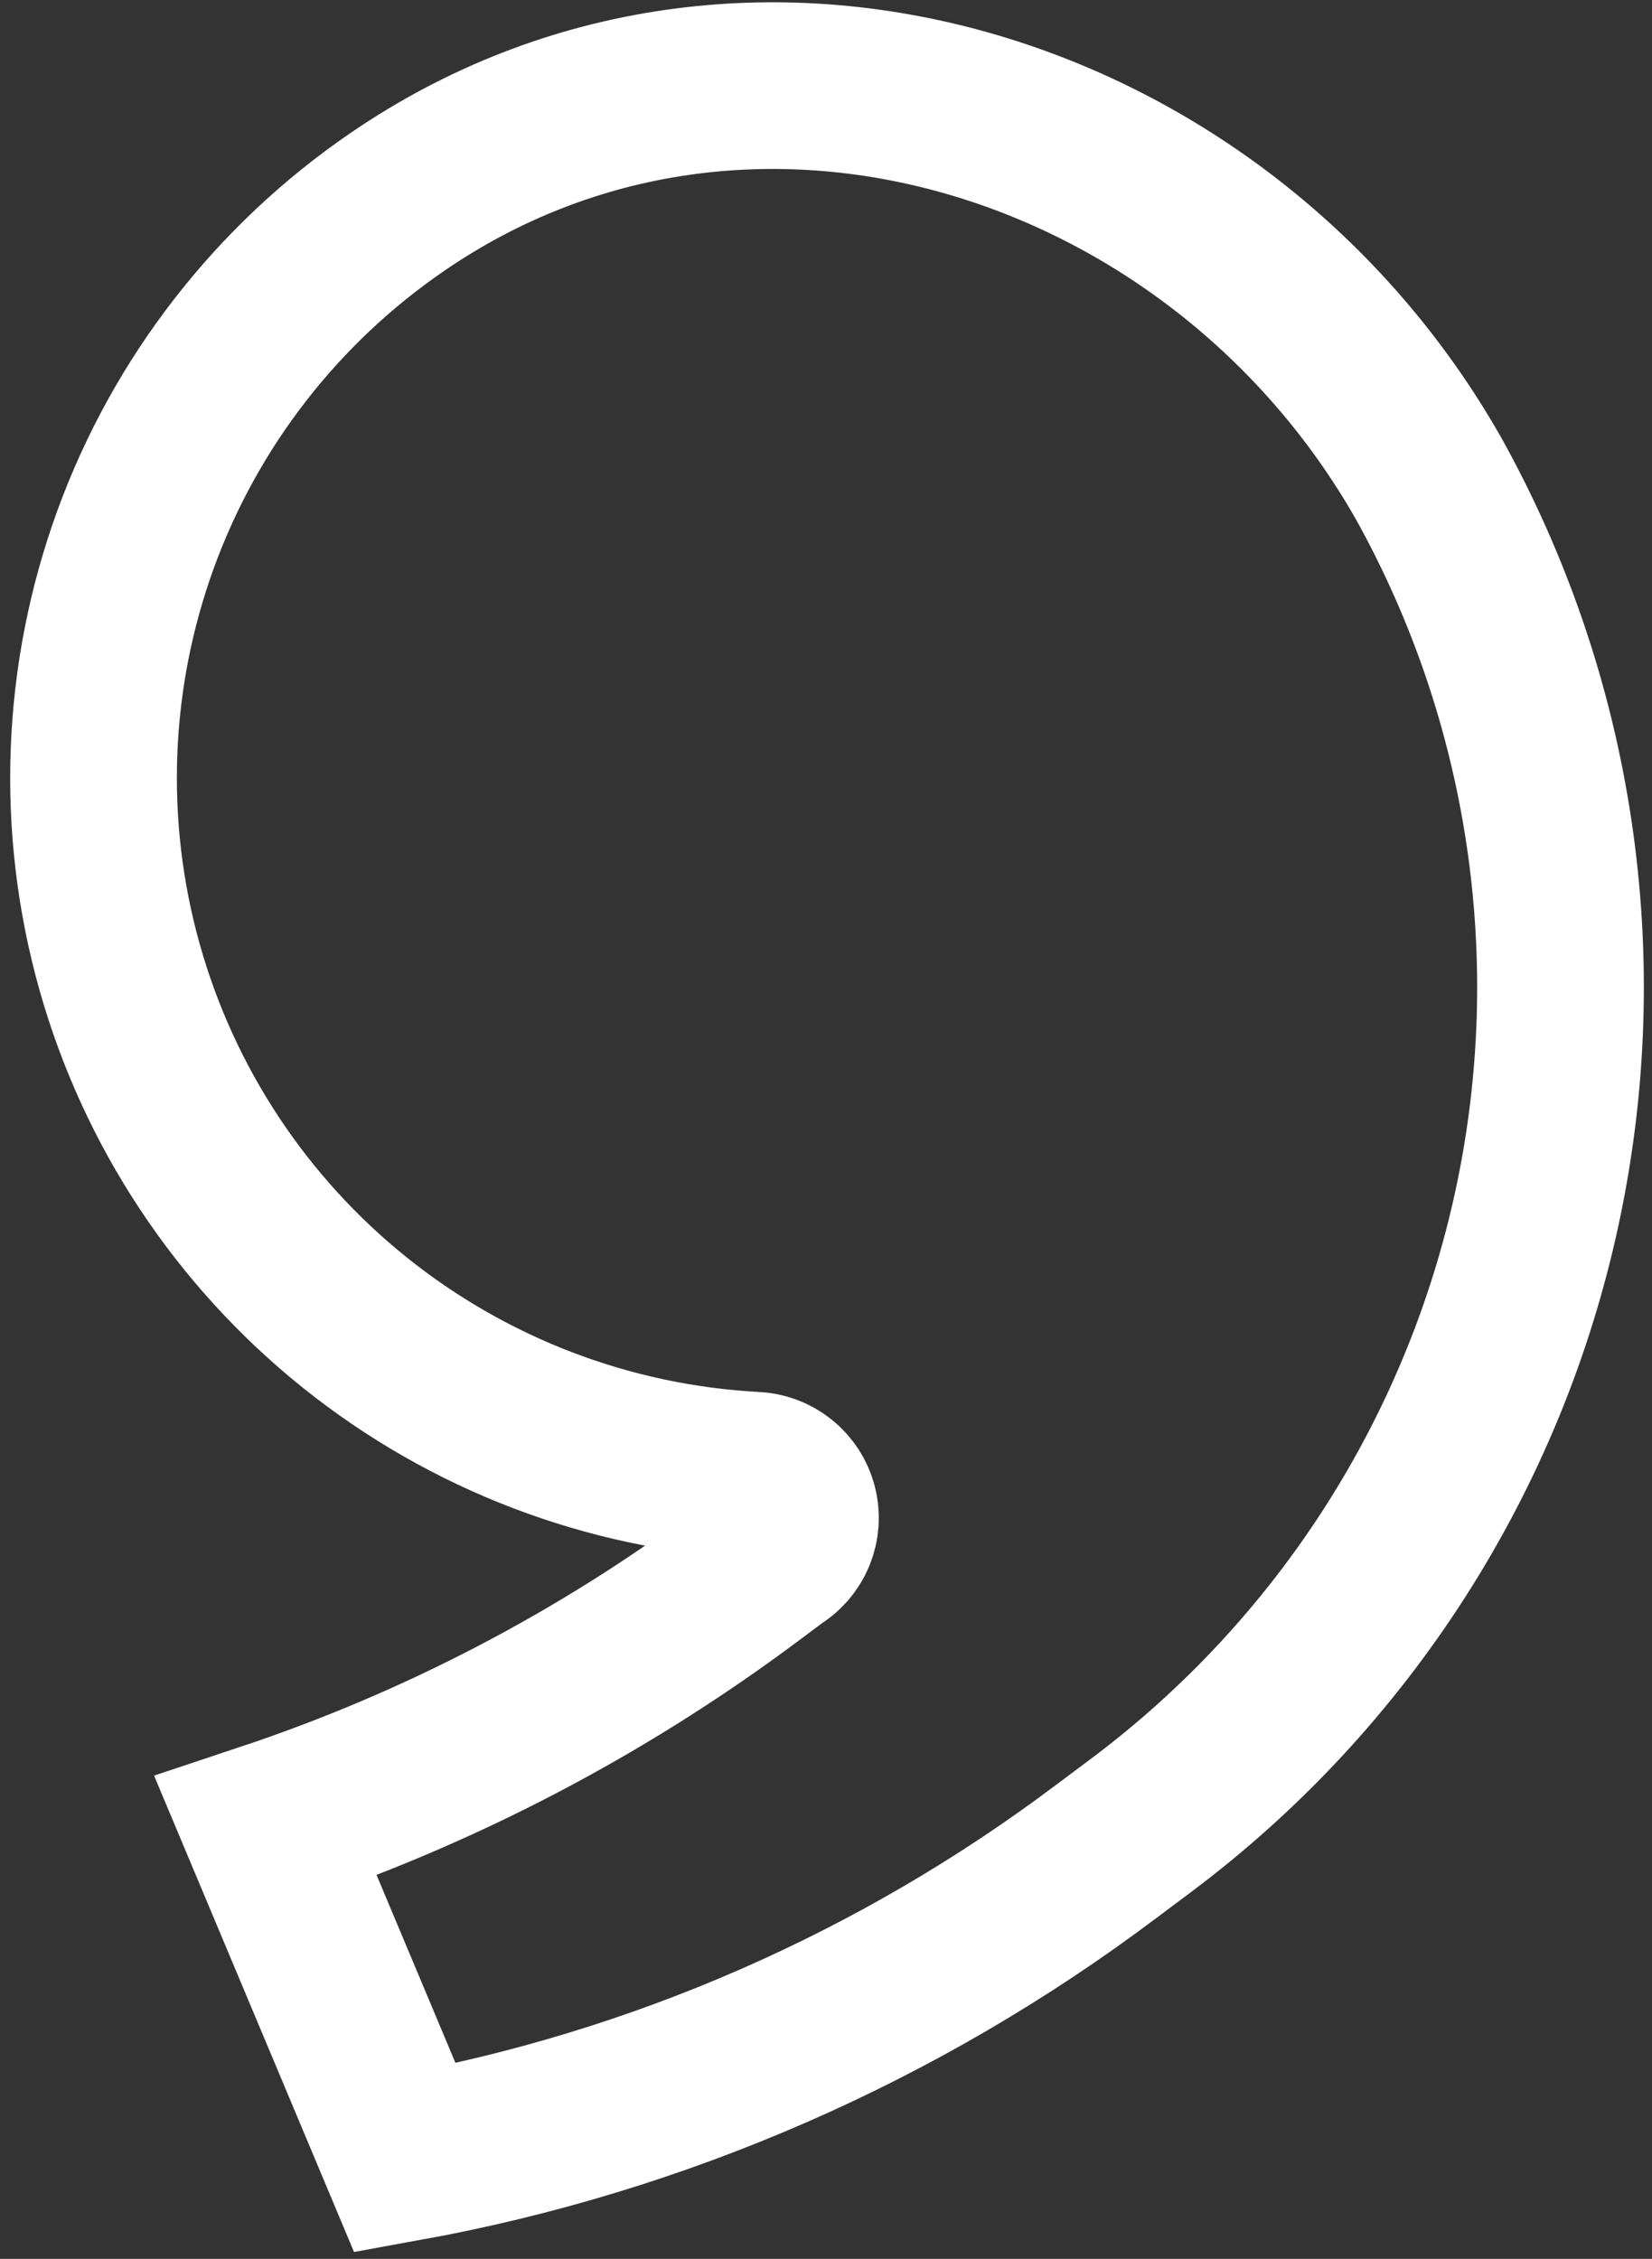 <svg width="117" height="160" viewBox="0 0 117 160" fill="none" xmlns="http://www.w3.org/2000/svg">
<rect x="0" y="0" width="117" height="160" fill="#333333" stroke="none"/>
<path d="M78.307 131.171L80.782 129.319C95.145 118.573 105.126 102.985 108.879 85.444C112.631 67.903 109.9 49.597 101.191 33.915C86.398 7.849 52.845 -2.636 28.149 14.298C19.621 20.134 13.135 28.494 9.602 38.206C6.07 47.917 5.669 58.491 8.455 68.443C11.241 78.394 17.075 87.222 25.137 93.688C33.199 100.153 43.083 103.93 53.402 104.488C54.059 104.509 54.691 104.742 55.203 105.153C55.715 105.564 56.08 106.13 56.243 106.766C56.405 107.402 56.357 108.074 56.104 108.681C55.851 109.287 55.408 109.795 54.842 110.127L53.011 111.497C42.643 119.242 31.099 125.273 18.82 129.359L28.683 152.86C46.688 149.595 63.681 142.168 78.307 131.171Z" stroke="white" stroke-width="11.806" stroke-miterlimit="10"/>
</svg>
